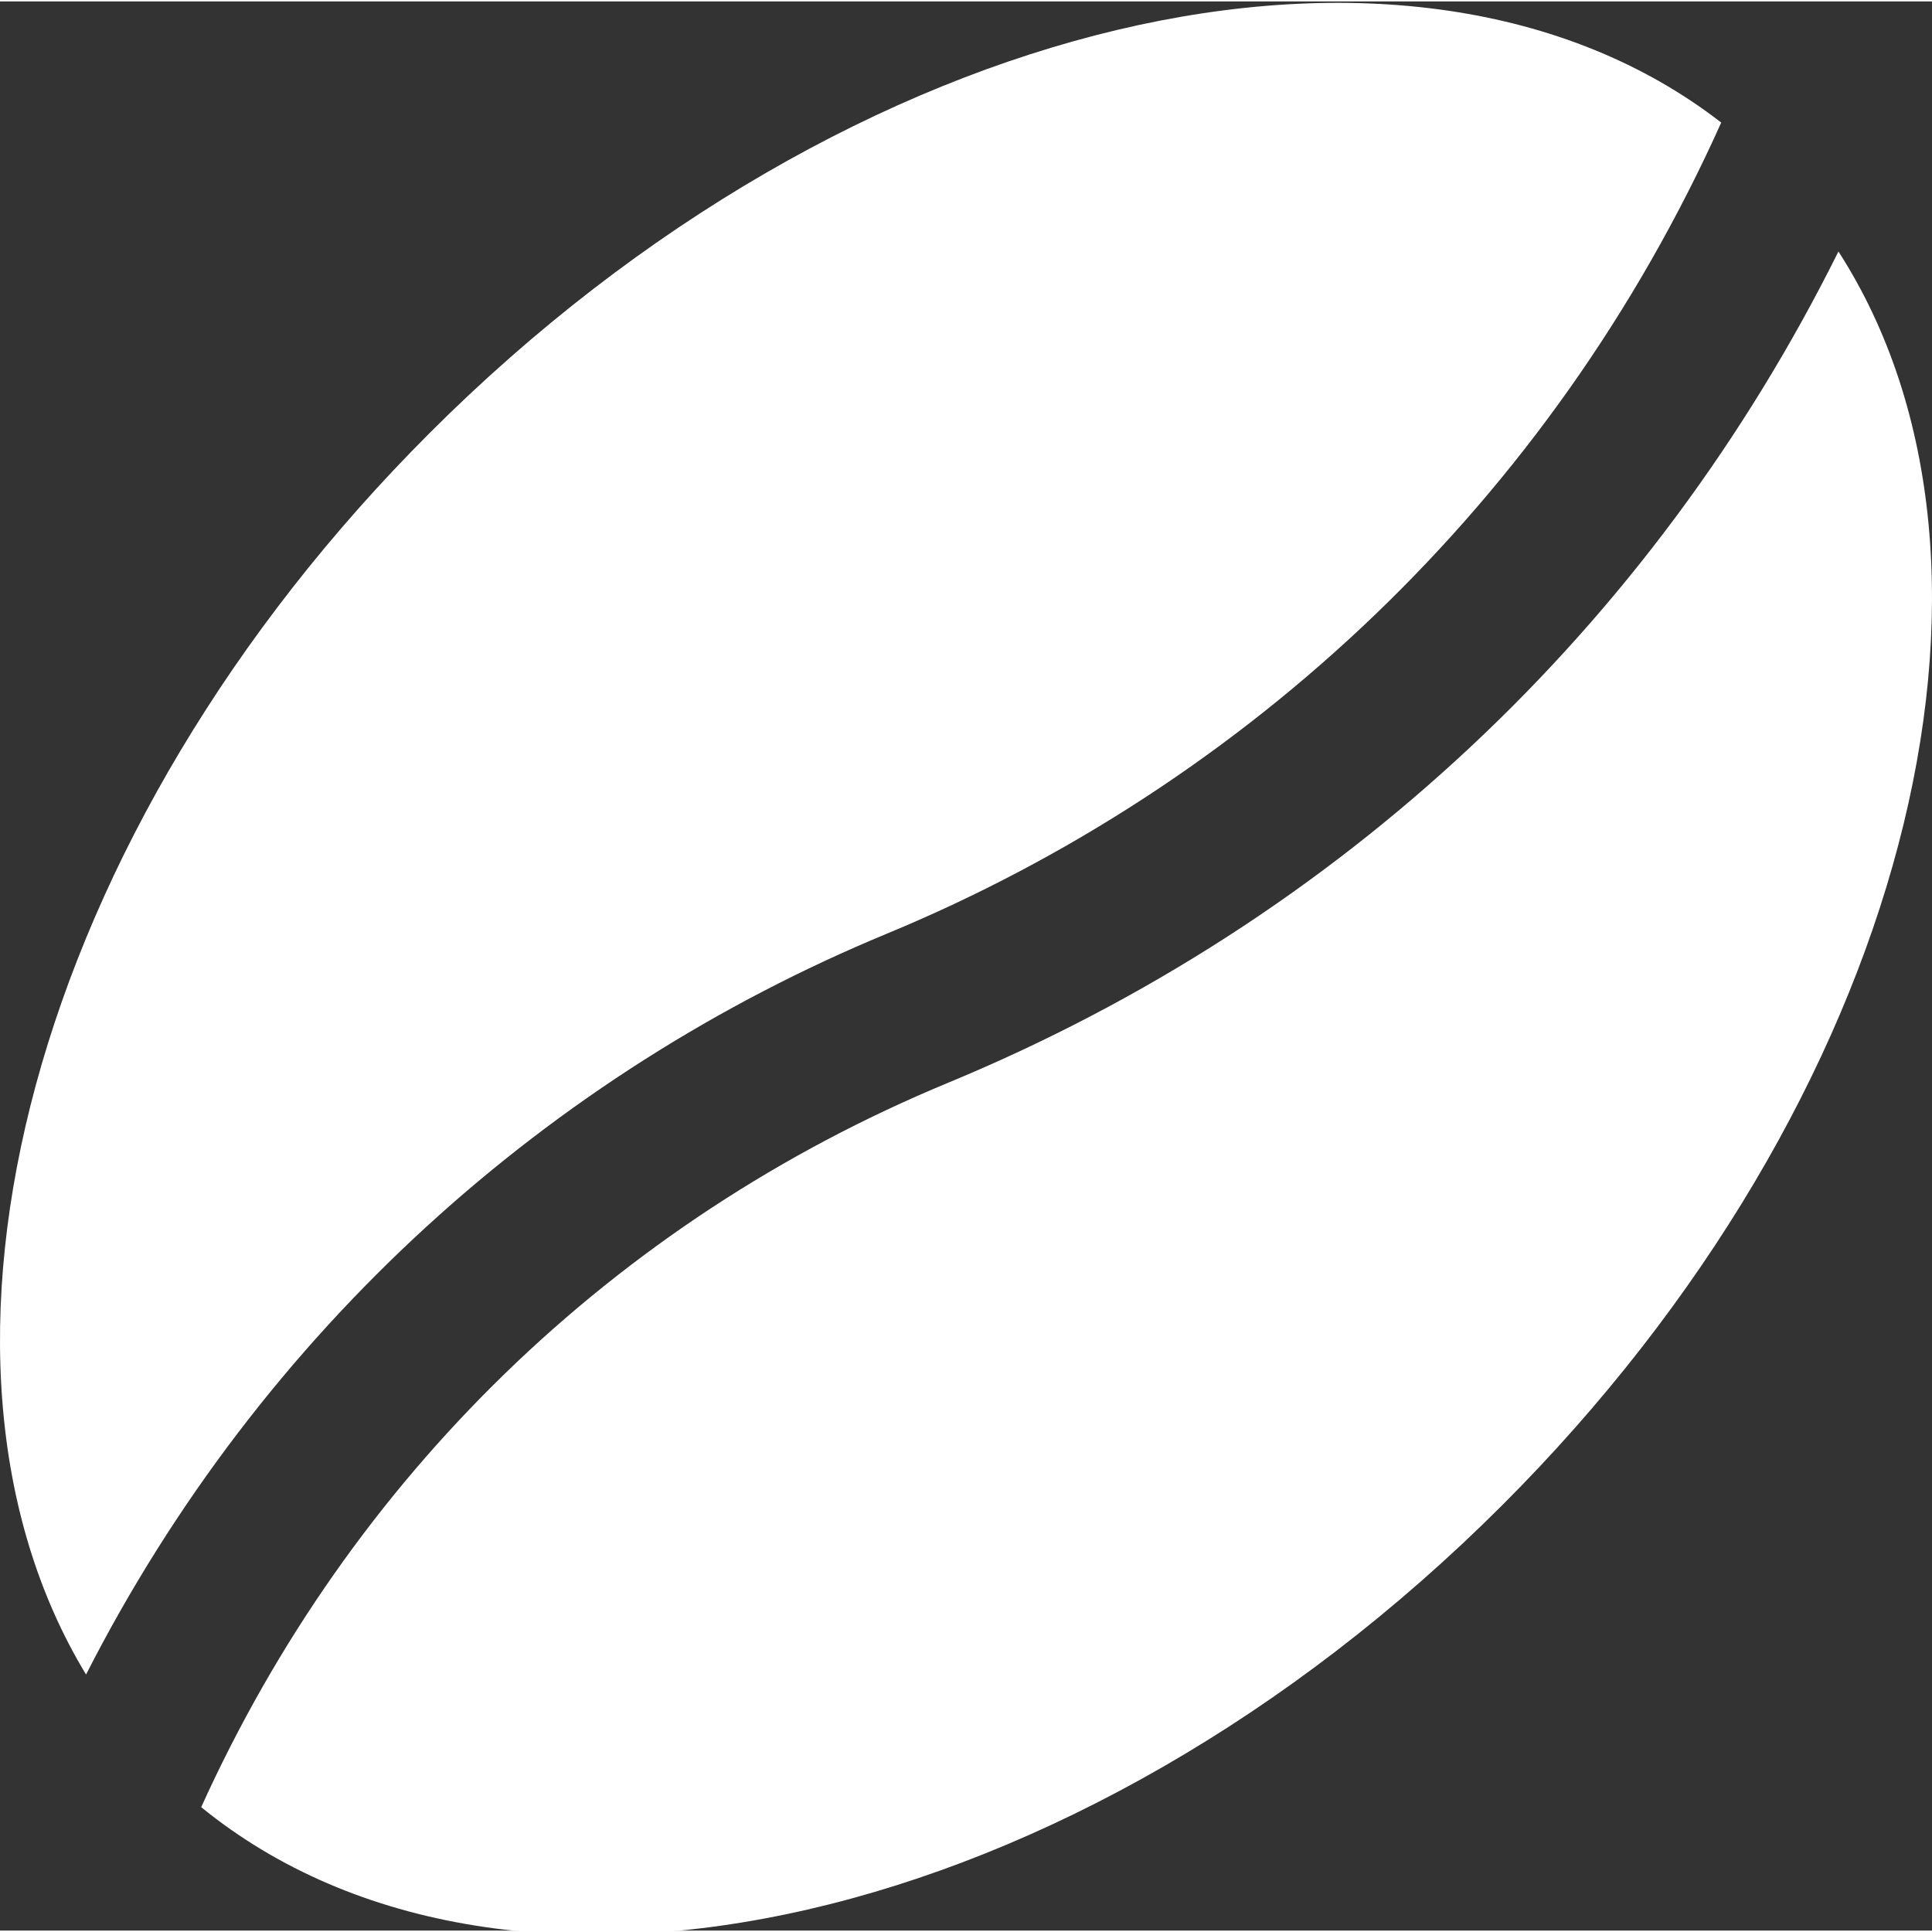 <svg xmlns="http://www.w3.org/2000/svg" version="1.1" xmlns:xlink="http://www.w3.org/1999/xlink" xmlns:svgjs="http://svgjs.com/svgjs" width="512" height="512" x="0" y="0" viewBox="0 0 409.604 409" style="enable-background:new 0 0 512 512" xml:space="preserve" class=""><rect x="0" y="0" width="409.604" height="409" fill="#333333" stroke="none"/><g><path d="M188.055 197.633c76.234-31.57 140.636-91.32 176.863-171.95C299.27-25.163 180.402 2.204 91.105 91.485 6.371 176.164-22.496 287.5 18.242 354.714c37.266-73.1 98.332-127.503 169.813-157.081zm0 0" fill="#ffffff" data-original="#000000" class=""></path><path d="M389.77 53.016c-39.575 79.62-105.563 141.765-188.63 176.183-71.148 29.434-126.898 83.887-158.484 153.637 65.184 53.078 185.598 26.176 275.852-64.04 85.812-85.784 114.312-198.858 71.262-265.78zm0 0" fill="#ffffff" data-original="#000000" class=""></path></g></svg>